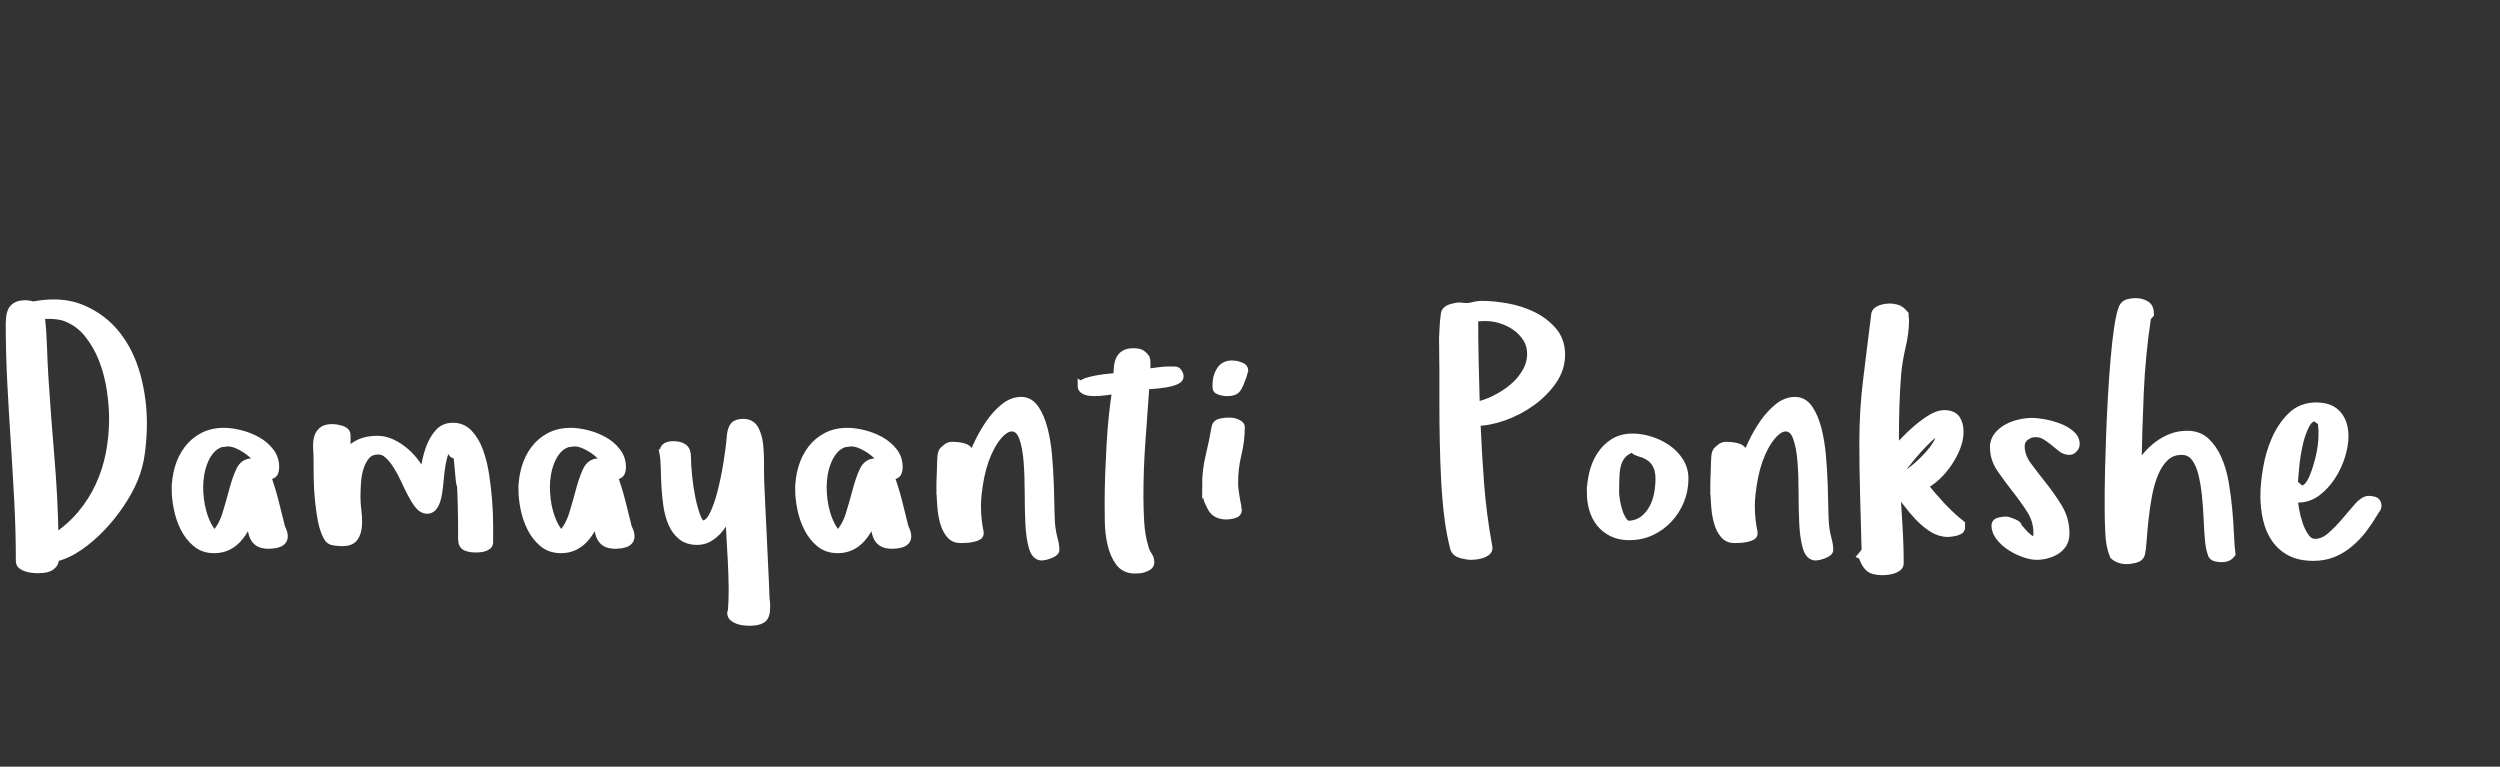 <?xml version="1.0"?>
<svg version="1.1" xmlns="http://www.w3.org/2000/svg" width="150px" height="46px" style="">
<rect width="100%" height="100%" fill="#333333" stroke="none"/>
<path fill="#ffffff" d="M0.596,19.416q0-0.684,0.234-0.918t0.654-0.234q0.117,0,0.249,0.02t0.249,0.059q0.654-0.127,1.24-0.127q0.947,0,1.719,0.332q1.24,0.527,2.051,1.562t1.191,2.432t0.381,2.861q0,0.82-0.112,1.709t-0.435,1.65q-0.283,0.684-0.781,1.431t-1.128,1.416t-1.357,1.172t-1.47,0.679l0,0.078q0,0.195-0.103,0.317t-0.249,0.186t-0.337,0.083t-0.356,0.02q-0.098,0-0.278-0.02t-0.352-0.073t-0.288-0.142t-0.117-0.244q0-1.777-0.093-3.56t-0.21-3.564t-0.21-3.56t-0.093-3.564z M2.441,18.918q0.098,0.938,0.127,1.87t0.088,1.87q0.156,2.422,0.361,4.819t0.244,4.819q0.938-0.615,1.606-1.406t1.099-1.719t0.63-1.948t0.2-2.104q0-0.781-0.137-1.719t-0.469-1.807t-0.894-1.572t-1.401-1.006q-0.176-0.059-0.425-0.098t-0.796-0.039q-0.059,0-0.117,0.02t-0.117,0.02z M10.553,29.357q0-0.664,0.181-1.279t0.542-1.099t0.903-0.771t1.255-0.288q0.439,0,0.972,0.132t1.001,0.391t0.781,0.659t0.312,0.918q0,0.244-0.083,0.371t-0.337,0.127l-0.107-0.02q0.283,0.762,0.488,1.562t0.4,1.602q0.078,0.156,0.117,0.278t0.039,0.239q0,0.156-0.088,0.259t-0.229,0.151t-0.293,0.068t-0.269,0.02q-0.42,0-0.63-0.146t-0.303-0.4t-0.112-0.571t-0.078-0.64q-0.117,0.381-0.308,0.742t-0.449,0.649t-0.61,0.459t-0.791,0.171q-0.645,0-1.084-0.371t-0.708-0.913t-0.391-1.157t-0.122-1.143z M11.94,29.221q0,0.361,0.049,0.762t0.161,0.791t0.288,0.737t0.439,0.61q0.479-0.518,0.708-1.26t0.41-1.431t0.41-1.182t0.708-0.493q0.303,0,0.508,0.107q-0.098-0.244-0.322-0.474t-0.503-0.42t-0.576-0.312t-0.562-0.122q-0.078,0-0.181,0.024t-0.161,0.005q-0.4,0.117-0.659,0.405t-0.42,0.679t-0.229,0.801t-0.068,0.771z M19.041,26.911q-0.024-0.327,0.039-0.601t0.254-0.444t0.61-0.171q0.098,0,0.239,0.024t0.278,0.063t0.229,0.117t0.093,0.215l0,1.104q0.381-0.439,0.83-0.63t1.025-0.19q0.439,0,0.869,0.2t0.811,0.532t0.659,0.732t0.405,0.801q0.078-0.361,0.176-0.884t0.288-1.001t0.503-0.82t0.83-0.342q0.557,0,0.938,0.4t0.62,1.04t0.361,1.431t0.181,1.562t0.059,1.44l0,1.05q0,0.117-0.088,0.19t-0.22,0.112t-0.273,0.049t-0.22,0.01q-0.303,0-0.552-0.093t-0.249-0.474l0-0.879t-0.02-1.138t-0.068-1.221t-0.127-1.108t-0.2-0.801t-0.298-0.312q-0.244,0-0.352,0.273t-0.181,0.693t-0.112,0.889t-0.107,0.889t-0.22,0.688t-0.415,0.269q-0.283,0-0.498-0.269t-0.425-0.669t-0.42-0.859t-0.464-0.859q-0.254-0.41-0.547-0.664q-0.264-0.244-0.596-0.234l-0.049,0q-0.439,0.02-0.688,0.317t-0.381,0.728t-0.161,0.923t-0.029,0.864q0,0.352,0.059,0.82q0.039,0.312,0.039,0.596q0,0.146-0.01,0.283q-0.029,0.41-0.22,0.688t-0.708,0.278q-0.195,0-0.488-0.039t-0.391-0.264q-0.225-0.4-0.342-1.011t-0.176-1.26t-0.068-1.289t-0.01-1.099q0-0.322-0.024-0.649z M31.358,29.357q0-0.664,0.181-1.279t0.542-1.099t0.903-0.771t1.255-0.288q0.439,0,0.972,0.132t1.001,0.391t0.781,0.659t0.312,0.918q0,0.244-0.083,0.371t-0.337,0.127l-0.107-0.02q0.283,0.762,0.488,1.562t0.4,1.602q0.078,0.156,0.117,0.278t0.039,0.239q0,0.156-0.088,0.259t-0.229,0.151t-0.293,0.068t-0.269,0.02q-0.42,0-0.63-0.146t-0.303-0.4t-0.112-0.571t-0.078-0.64q-0.117,0.381-0.308,0.742t-0.449,0.649t-0.61,0.459t-0.791,0.171q-0.645,0-1.084-0.371t-0.708-0.913t-0.391-1.157t-0.122-1.143z M32.744,29.221q0,0.361,0.049,0.762t0.161,0.791t0.288,0.737t0.439,0.61q0.479-0.518,0.708-1.26t0.41-1.431t0.41-1.182t0.708-0.493q0.303,0,0.508,0.107q-0.098-0.244-0.322-0.474t-0.503-0.42t-0.576-0.312t-0.562-0.122q-0.078,0-0.181,0.024t-0.161,0.005q-0.4,0.117-0.659,0.405t-0.42,0.679t-0.229,0.801t-0.068,0.771z M39.821,27.18q0-0.283,0.161-0.371t0.405-0.088q0.4,0,0.61,0.151t0.21,0.532q0,0.459,0.068,1.147t0.2,1.338t0.312,1.118t0.376,0.469q0.361,0,0.64-0.557t0.488-1.367t0.361-1.743t0.21-1.665q0.039-0.4,0.19-0.581t0.552-0.181q0.459,0,0.669,0.381t0.269,0.938q0.049,0.479,0.049,0.996l0,0.166l0,0.391q0,0.371,0.01,0.664l0.283,5.986l0.039,0.996q0.02,0.137,0.029,0.259t0.01,0.259q0,0.557-0.239,0.718t-0.776,0.161q-0.117,0-0.298-0.02t-0.352-0.078t-0.293-0.161t-0.122-0.259l0.039-0.098q0.049-0.586,0.049-1.23l0-0.205q-0.01-0.762-0.049-1.543t-0.088-1.562t-0.049-1.504q-0.137,0.303-0.317,0.625t-0.42,0.581t-0.542,0.43t-0.684,0.171q-0.557,0-0.918-0.293t-0.562-0.762t-0.288-1.05t-0.117-1.162t-0.039-1.108t-0.078-0.889z M47.962,29.357q0-0.664,0.181-1.279t0.542-1.099t0.903-0.771t1.255-0.288q0.439,0,0.972,0.132t1.001,0.391t0.781,0.659t0.312,0.918q0,0.244-0.083,0.371t-0.337,0.127l-0.107-0.02q0.283,0.762,0.488,1.562t0.4,1.602q0.078,0.156,0.117,0.278t0.039,0.239q0,0.156-0.088,0.259t-0.229,0.151t-0.293,0.068t-0.269,0.02q-0.42,0-0.63-0.146t-0.303-0.4t-0.112-0.571t-0.078-0.64q-0.117,0.381-0.308,0.742t-0.449,0.649t-0.61,0.459t-0.791,0.171q-0.645,0-1.084-0.371t-0.708-0.913t-0.391-1.157t-0.122-1.143z M49.349,29.221q0,0.361,0.049,0.762t0.161,0.791t0.288,0.737t0.439,0.61q0.479-0.518,0.708-1.26t0.41-1.431t0.41-1.182t0.708-0.493q0.303,0,0.508,0.107q-0.098-0.244-0.322-0.474t-0.503-0.42t-0.576-0.312t-0.562-0.122q-0.078,0-0.181,0.024t-0.161,0.005q-0.4,0.117-0.659,0.405t-0.42,0.679t-0.229,0.801t-0.068,0.771z M56.436,29.406l0-0.283q0-0.352,0.02-0.664q0.02-0.439,0.02-0.723q0-0.156,0.02-0.356t0.098-0.317q0.098-0.098,0.229-0.2t0.288-0.103q0.498,0,0.781,0.112t0.303,0.464l0.039,0.303q0.176-0.42,0.469-1.04t0.679-1.182t0.869-0.957t1.021-0.396q0.498,0,0.82,0.469t0.513,1.196t0.269,1.621t0.107,1.753t0.039,1.567t0.068,1.069q0.039,0.303,0.132,0.64t0.093,0.62q0,0.078-0.112,0.151t-0.239,0.122t-0.259,0.078t-0.19,0.029q-0.381,0-0.542-0.571t-0.2-1.431t-0.039-1.86t-0.068-1.86t-0.278-1.431t-0.669-0.591q-0.42,0-0.869,0.542t-0.771,1.44q-0.312,0.898-0.43,2.041q-0.039,0.361-0.039,0.723q0,0.791,0.166,1.582q0.02,0.137-0.112,0.205t-0.327,0.107t-0.396,0.049t-0.308,0.01q-0.381,0-0.61-0.269t-0.356-0.688t-0.171-0.942t-0.054-1.03z M64.909,23.156q0-0.137,0.293-0.234t0.664-0.161t0.718-0.093t0.474-0.049q0-0.264,0.02-0.532t0.107-0.479t0.278-0.337t0.532-0.127q0.283,0,0.43,0.068t0.312,0.283q0.039,0.117,0.039,0.225l0,0.327t-0.02,0.337q0.361-0.039,0.718-0.093t0.718-0.054q0.264,0,0.361,0.01t0.195,0.234q0.078,0.225-0.19,0.342t-0.645,0.176t-0.747,0.088t-0.449,0.029q-0.117,1.68-0.239,3.33t-0.122,3.35q0,0.762,0.049,1.572t0.273,1.533q0.059,0.225,0.195,0.42t0.137,0.42q0,0.137-0.107,0.215t-0.259,0.132t-0.303,0.063t-0.249,0.01q-0.615,0-0.938-0.459t-0.464-1.099t-0.151-1.313t-0.01-1.094q0-0.859,0.034-1.758t0.083-1.777t0.137-1.719t0.205-1.562q-0.342,0.039-0.669,0.088t-0.669,0.049q-0.078,0-0.21-0.01t-0.249-0.049t-0.2-0.107t-0.083-0.195z M72.377,29.123q0-0.898,0.21-1.763t0.356-1.724q0.039-0.225,0.308-0.278t0.454-0.054q0.322,0,0.518,0.098q0.078,0.039,0.146,0.088t0.068,0.127q0,0.84-0.2,1.641t-0.2,1.699q0,0.303,0.044,0.571t0.083,0.532l0.059,0.283q0,0.078,0.01,0.137t0.029,0.137q0,0.176-0.249,0.239t-0.435,0.063q-0.283,0-0.522-0.112t-0.376-0.386l-0.137-0.283q-0.117-0.225-0.117-0.503t-0.049-0.513z M73.002,23.244l0-0.186q0-0.459,0.229-0.82t0.688-0.361q0.059,0,0.112,0.01t0.112,0.01q0.117,0.02,0.308,0.093t0.19,0.229l0,0.02q-0.039,0.078-0.049,0.161t-0.049,0.142l0.02-0.02q-0.117,0.303-0.19,0.488t-0.161,0.298t-0.22,0.161t-0.376,0.049q-0.039,0-0.137-0.01t-0.21-0.039t-0.19-0.078t-0.078-0.146z" stroke="white" stroke-width="0.5" /><path fill="white" 
d="M86.596,20.617q0-0.459,0.024-0.908t0.083-0.889q0.039-0.225,0.347-0.322t0.513-0.098l0.234,0.02q0.283,0.039,0.571-0.039t0.571-0.078q0.664,0,1.484,0.146t1.538,0.498t1.206,0.923t0.488,1.411t-0.508,1.567t-1.279,1.279t-1.66,0.864t-1.631,0.312q0.078,1.885,0.22,3.74t0.483,3.711l0.02,0.127q0,0.137-0.122,0.225t-0.288,0.142t-0.337,0.073t-0.278,0.02q-0.244,0-0.591-0.093t-0.425-0.366q-0.225-0.859-0.352-1.89t-0.186-2.153t-0.083-2.261t-0.024-2.222l0-2.197q0-0.361-0.01-0.752t-0.01-0.791z M88.441,19.035q0,1.338,0.029,2.671t0.068,2.671q0.576-0.117,1.177-0.415t1.084-0.708t0.781-0.933t0.298-1.099q0-0.518-0.259-0.928t-0.669-0.703q-0.4-0.283-0.908-0.439q-0.449-0.137-0.879-0.137l-0.107,0z M95.46,29.543q0-0.557,0.142-1.147t0.449-1.064t0.776-0.771t1.133-0.298q0.498,0,1.05,0.171t1.011,0.488t0.747,0.776t0.288,1.025q0,0.684-0.249,1.299t-0.698,1.099t-1.05,0.762t-1.304,0.278q-0.576,0-1.006-0.21t-0.718-0.562t-0.43-0.83t-0.142-1.016z M96.895,29.523q0,0.176,0.054,0.518t0.161,0.669t0.278,0.566t0.415,0.22q0.518-0.059,0.854-0.337t0.547-0.679t0.293-0.869t0.083-0.889q0-0.537-0.21-0.898t-0.688-0.586q0,0.02,0.02,0.02t0.02-0.02l-0.244-0.059q-0.098-0.039-0.239-0.088t-0.278-0.215q-0.381,0.137-0.591,0.352t-0.317,0.522t-0.132,0.737t-0.024,1.035z M102.869,29.406l0-0.283q0-0.352,0.02-0.664q0.02-0.439,0.02-0.723q0-0.156,0.02-0.356t0.098-0.317q0.098-0.098,0.229-0.2t0.288-0.103q0.498,0,0.781,0.112t0.303,0.464l0.039,0.303q0.176-0.42,0.469-1.04t0.679-1.182t0.869-0.957t1.021-0.396q0.498,0,0.82,0.469t0.513,1.196t0.269,1.621t0.107,1.753t0.039,1.567t0.068,1.069q0.039,0.303,0.132,0.64t0.093,0.62q0,0.078-0.112,0.151t-0.239,0.122t-0.259,0.078t-0.19,0.029q-0.381,0-0.542-0.571t-0.2-1.431t-0.039-1.86t-0.068-1.86t-0.278-1.431t-0.669-0.591q-0.42,0-0.869,0.542t-0.771,1.44q-0.312,0.898-0.43,2.041q-0.039,0.361-0.039,0.723q0,0.791,0.166,1.582q0.02,0.137-0.112,0.205t-0.327,0.107t-0.396,0.049t-0.308,0.01q-0.381,0-0.61-0.269t-0.356-0.688t-0.171-0.942t-0.054-1.03z M111.742,33.322l0.205-0.244q-0.039-1.641-0.088-3.271t-0.049-3.242q0-2.002,0.239-3.872t0.474-3.833q0.02-0.117,0.112-0.19t0.229-0.122t0.278-0.068t0.259-0.02q0.156,0,0.391,0.059t0.469,0.342q0,0.098,0.015,0.171t0.015,0.171q0,0.742-0.2,1.592t-0.269,1.631q-0.078,0.957-0.107,1.895t-0.029,1.904l0.02,0.859q0.195-0.244,0.557-0.625t0.781-0.737t0.84-0.61t0.762-0.254q0.518,0,0.718,0.293t0.2,0.771q0,0.439-0.19,0.918t-0.498,0.933t-0.698,0.815t-0.771,0.537q0.518,0.645,1.06,1.23t1.187,1.104l0,0.225q-0.02,0.098-0.122,0.146t-0.225,0.078t-0.239,0.044t-0.195,0.015q-0.479,0-0.923-0.283t-0.83-0.693t-0.728-0.869t-0.625-0.801q0.059,1.123,0.132,2.241t0.073,2.241q0,0.137-0.122,0.229t-0.283,0.142t-0.327,0.068t-0.273,0.02q-0.576,0-0.815-0.21t-0.405-0.728z M113.744,28.723q0.244,0,0.581-0.21t0.698-0.522t0.674-0.659t0.503-0.659t0.19-0.503t-0.264-0.171q-0.098,0-0.4,0.283t-0.674,0.693t-0.742,0.889t-0.566,0.859z M119.649,26.838q0-0.4,0.234-0.688t0.571-0.469t0.737-0.269t0.742-0.088q0.264,0,0.703,0.078t0.859,0.234t0.728,0.41t0.308,0.596q0,0.156-0.117,0.278t-0.244,0.122q-0.264,0-0.479-0.171t-0.444-0.361t-0.503-0.361t-0.615-0.171t-0.62,0.22t-0.278,0.581q0,0.596,0.42,1.167t0.923,1.201t0.923,1.323t0.42,1.533q0,0.361-0.151,0.61t-0.4,0.405t-0.562,0.239t-0.605,0.083q-0.322,0-0.752-0.151t-0.811-0.4t-0.64-0.581t-0.259-0.693q0-0.176,0.249-0.225t0.366-0.049q0.059,0,0.181,0.039t0.239,0.088t0.21,0.107t0.073,0.127q0.098,0.117,0.298,0.347t0.4,0.371t0.352,0.103t0.151-0.439q0-0.762-0.41-1.401t-0.894-1.25t-0.894-1.211t-0.41-1.284z M126.531,30.422l0-0.918q0-0.498,0.024-1.411t0.063-2.002t0.107-2.271t0.156-2.231t0.21-1.88t0.278-1.23q0.098-0.225,0.322-0.283t0.439-0.059q0.342,0,0.601,0.151t0.259,0.552l-0.176,0.195q-0.342,2.256-0.439,4.531t-0.137,4.551q0.244-0.381,0.552-0.747t0.684-0.649t0.811-0.454t0.952-0.171q0.664,0,1.099,0.4t0.718,1.04t0.42,1.431t0.21,1.582t0.103,1.499t0.088,1.177q-0.186,0.254-0.547,0.254l-0.029,0q-0.156,0-0.342-0.039t-0.244-0.195l0.02,0.02q-0.137-0.303-0.186-0.874t-0.078-1.26t-0.103-1.411t-0.22-1.309t-0.43-0.967t-0.762-0.4l-0.059,0q-0.576,0-0.967,0.352q-0.41,0.371-0.664,0.977t-0.391,1.348t-0.21,1.431t-0.112,1.25t-0.098,0.825q-0.059,0.225-0.347,0.298t-0.493,0.073q-0.479,0-0.781-0.273q-0.225-0.537-0.264-1.338t-0.039-1.562z M135.873,29.758q0-0.684,0.151-1.611t0.513-1.758t0.952-1.411t1.489-0.581q0.84,0,1.26,0.483t0.42,1.304q0,0.537-0.2,1.177t-0.571,1.211t-0.879,0.952t-1.133,0.381l-0.254-0.02q0,0.264,0.078,0.708t0.229,0.884t0.391,0.771t0.581,0.332q0.498,0,0.957-0.4t0.869-0.889t0.762-0.889t0.645-0.4q0.156,0,0.322,0.049t0.186,0.273q0,0.137-0.073,0.225t-0.132,0.195q-0.303,0.518-0.659,0.986t-0.806,0.85t-0.981,0.601t-1.177,0.22q-0.84,0-1.396-0.298t-0.898-0.801t-0.493-1.162t-0.151-1.382z M137.621,29.016l0.273,0.244q0.195,0.176,0.391,0.078t0.352-0.356t0.288-0.64t0.234-0.781t0.151-0.781t0.049-0.635l0-0.332t-0.029-0.352t-0.103-0.278t-0.229-0.142q-0.049-0.01-0.088-0.01q-0.332,0-0.566,0.42q-0.254,0.469-0.41,1.138t-0.225,1.372t-0.088,1.055z" stroke="white" stroke-width="0.5"/></svg>
